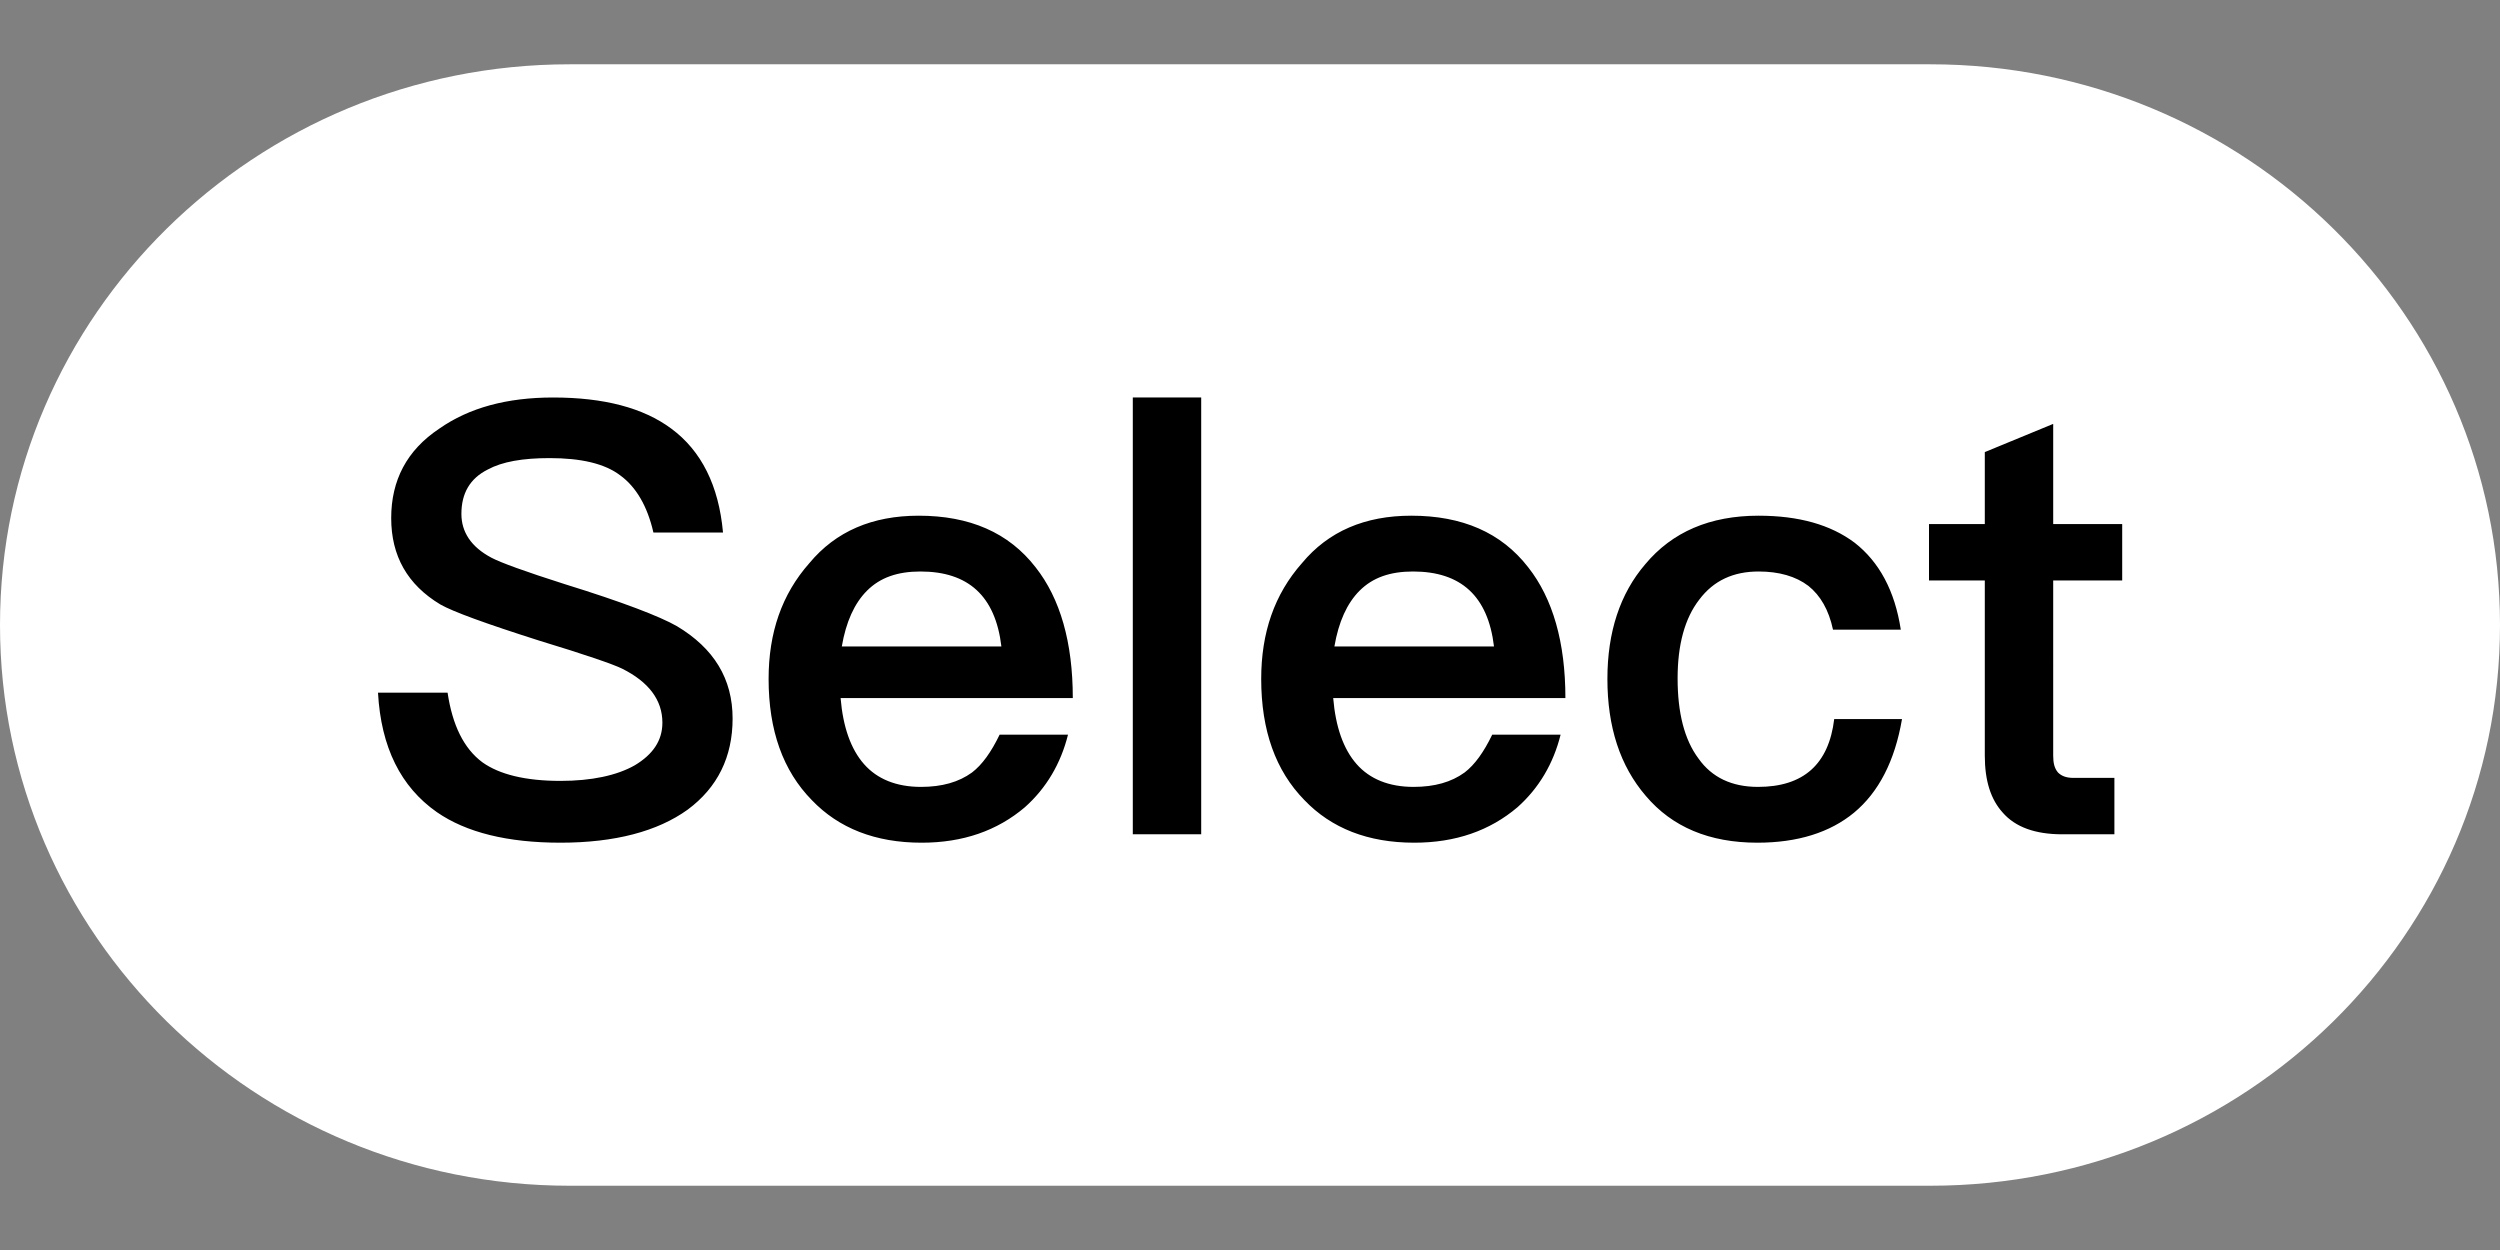 <svg xmlns="http://www.w3.org/2000/svg" width="32" height="16" viewBox="0 8 32 16"><rect x="0" y="8" width="32" height="16" fill="#808080" stroke="none"/><defs><clipPath id="a"><path d="M500 0v500H0V0Z"/></clipPath><clipPath id="b"><path d="M386.076-11C448.994-11 500 39.208 500 101.144c0 61.935-51.006 112.144-113.924 112.144H113.924C51.005 213.288 0 163.079 0 101.144S51.005-11 113.924-11ZM110.64 55.64c-9.24 0-16.8 2.04-22.8 6.24-6.48 4.32-9.6 10.32-9.6 17.88s3.24 13.32 9.84 17.28c2.52 1.44 9.12 3.84 19.68 7.2 9.48 2.88 15 4.8 16.68 5.64 5.28 2.64 8.04 6.24 8.04 10.8 0 3.6-1.92 6.36-5.52 8.52-3.6 2.04-8.64 3.12-14.88 3.12-7.08 0-12.24-1.32-15.6-3.72-3.72-2.76-6-7.44-6.96-13.92H75.6c.6 10.92 4.56 18.84 11.76 23.88 5.88 4.08 14.16 6.12 24.72 6.12 10.92 0 19.44-2.28 25.44-6.6 6-4.44 9-10.56 9-18.24 0-7.92-3.72-14.04-11.16-18.48-3.36-1.92-10.8-4.8-22.44-8.4-7.92-2.52-12.84-4.32-14.64-5.28-4.08-2.16-6-5.16-6-8.76 0-4.08 1.68-7.08 5.28-8.88 2.88-1.56 6.96-2.28 12.36-2.28 6.24 0 11.04 1.08 14.16 3.48 3.12 2.28 5.4 6.12 6.6 11.4h13.92c-.84-9.36-4.32-16.32-10.32-20.76-5.64-4.2-13.56-6.24-23.64-6.24m73.08 23.64c-9.24 0-16.56 3.12-21.84 9.48-5.52 6.24-8.16 13.92-8.16 23.16 0 10.32 2.88 18.36 8.64 24.24 5.4 5.64 12.72 8.52 21.96 8.52 8.28 0 15.12-2.4 20.64-7.08 4.32-3.84 7.2-8.76 8.64-14.52h-13.68c-1.68 3.48-3.48 6-5.52 7.56-2.64 1.92-6 2.88-10.2 2.88-4.92 0-8.76-1.56-11.4-4.56s-4.2-7.44-4.68-13.2h46.44c0-11.16-2.52-19.92-7.44-26.16-5.4-6.96-13.2-10.32-23.4-10.32m98.52 0c-9.24 0-16.56 3.12-21.84 9.48-5.52 6.24-8.16 13.92-8.16 23.16 0 10.32 2.88 18.36 8.64 24.24 5.4 5.64 12.72 8.52 21.96 8.52 8.28 0 15.12-2.4 20.64-7.08 4.32-3.84 7.2-8.76 8.64-14.52h-13.68c-1.68 3.48-3.48 6-5.52 7.56-2.64 1.92-6 2.88-10.2 2.88-4.92 0-8.76-1.56-11.4-4.56s-4.2-7.44-4.68-13.2h46.44c0-11.16-2.52-19.92-7.44-26.16-5.4-6.96-13.2-10.32-23.4-10.32m69.48 0q-14.58 0-22.68 9.72c-5.04 5.88-7.56 13.56-7.56 22.92 0 9.6 2.52 17.4 7.68 23.4q7.92 9.36 22.32 9.36c8.04 0 14.52-2.04 19.32-6 4.92-4.08 8.16-10.32 9.6-18.72h-13.56c-1.08 9-6.12 13.56-15.24 13.56-5.28 0-9.24-1.92-11.88-5.64-2.88-3.84-4.2-9.24-4.2-16.08 0-6.72 1.44-12 4.32-15.72 2.88-3.84 6.84-5.64 11.88-5.64 4.08 0 7.44.96 9.96 2.88 2.4 1.92 4.08 4.8 4.92 8.76h13.56c-1.2-7.8-4.32-13.56-9.24-17.4-4.8-3.6-11.16-5.4-19.2-5.4M240.24 55.64h-13.68V143h13.68zm170.4 5.28-13.68 5.64v14.4H385.8v11.28h11.16v35.04c0 5.04 1.2 8.76 3.6 11.4q3.78 4.32 11.88 4.32h10.44v-11.28h-8.16c-1.44 0-2.4-.36-3.12-1.08-.72-.84-.96-1.92-.96-3.36V92.24h13.8V80.96h-13.8zM184.08 90.44c9.6 0 15 4.92 16.2 15h-31.92q1.26-7.38 5.04-11.16c2.64-2.64 6.12-3.84 10.68-3.84m98.52 0c9.6 0 15 4.92 16.2 15h-31.92q1.26-7.38 5.04-11.16c2.64-2.64 6.12-3.84 10.68-3.84"/></clipPath></defs><path d="M4.328 11.346h24.331v9.05H4.328z" style="fill:#000;stroke-width:1.327"/><g clip-path="url(#a)" transform="matrix(.064 0 0 .064 0 -.073)"><g clip-path="url(#b)" transform="translate(0 150)"><path fill="#fff" d="M500 213.288H0V-11h500z"/></g></g></svg>